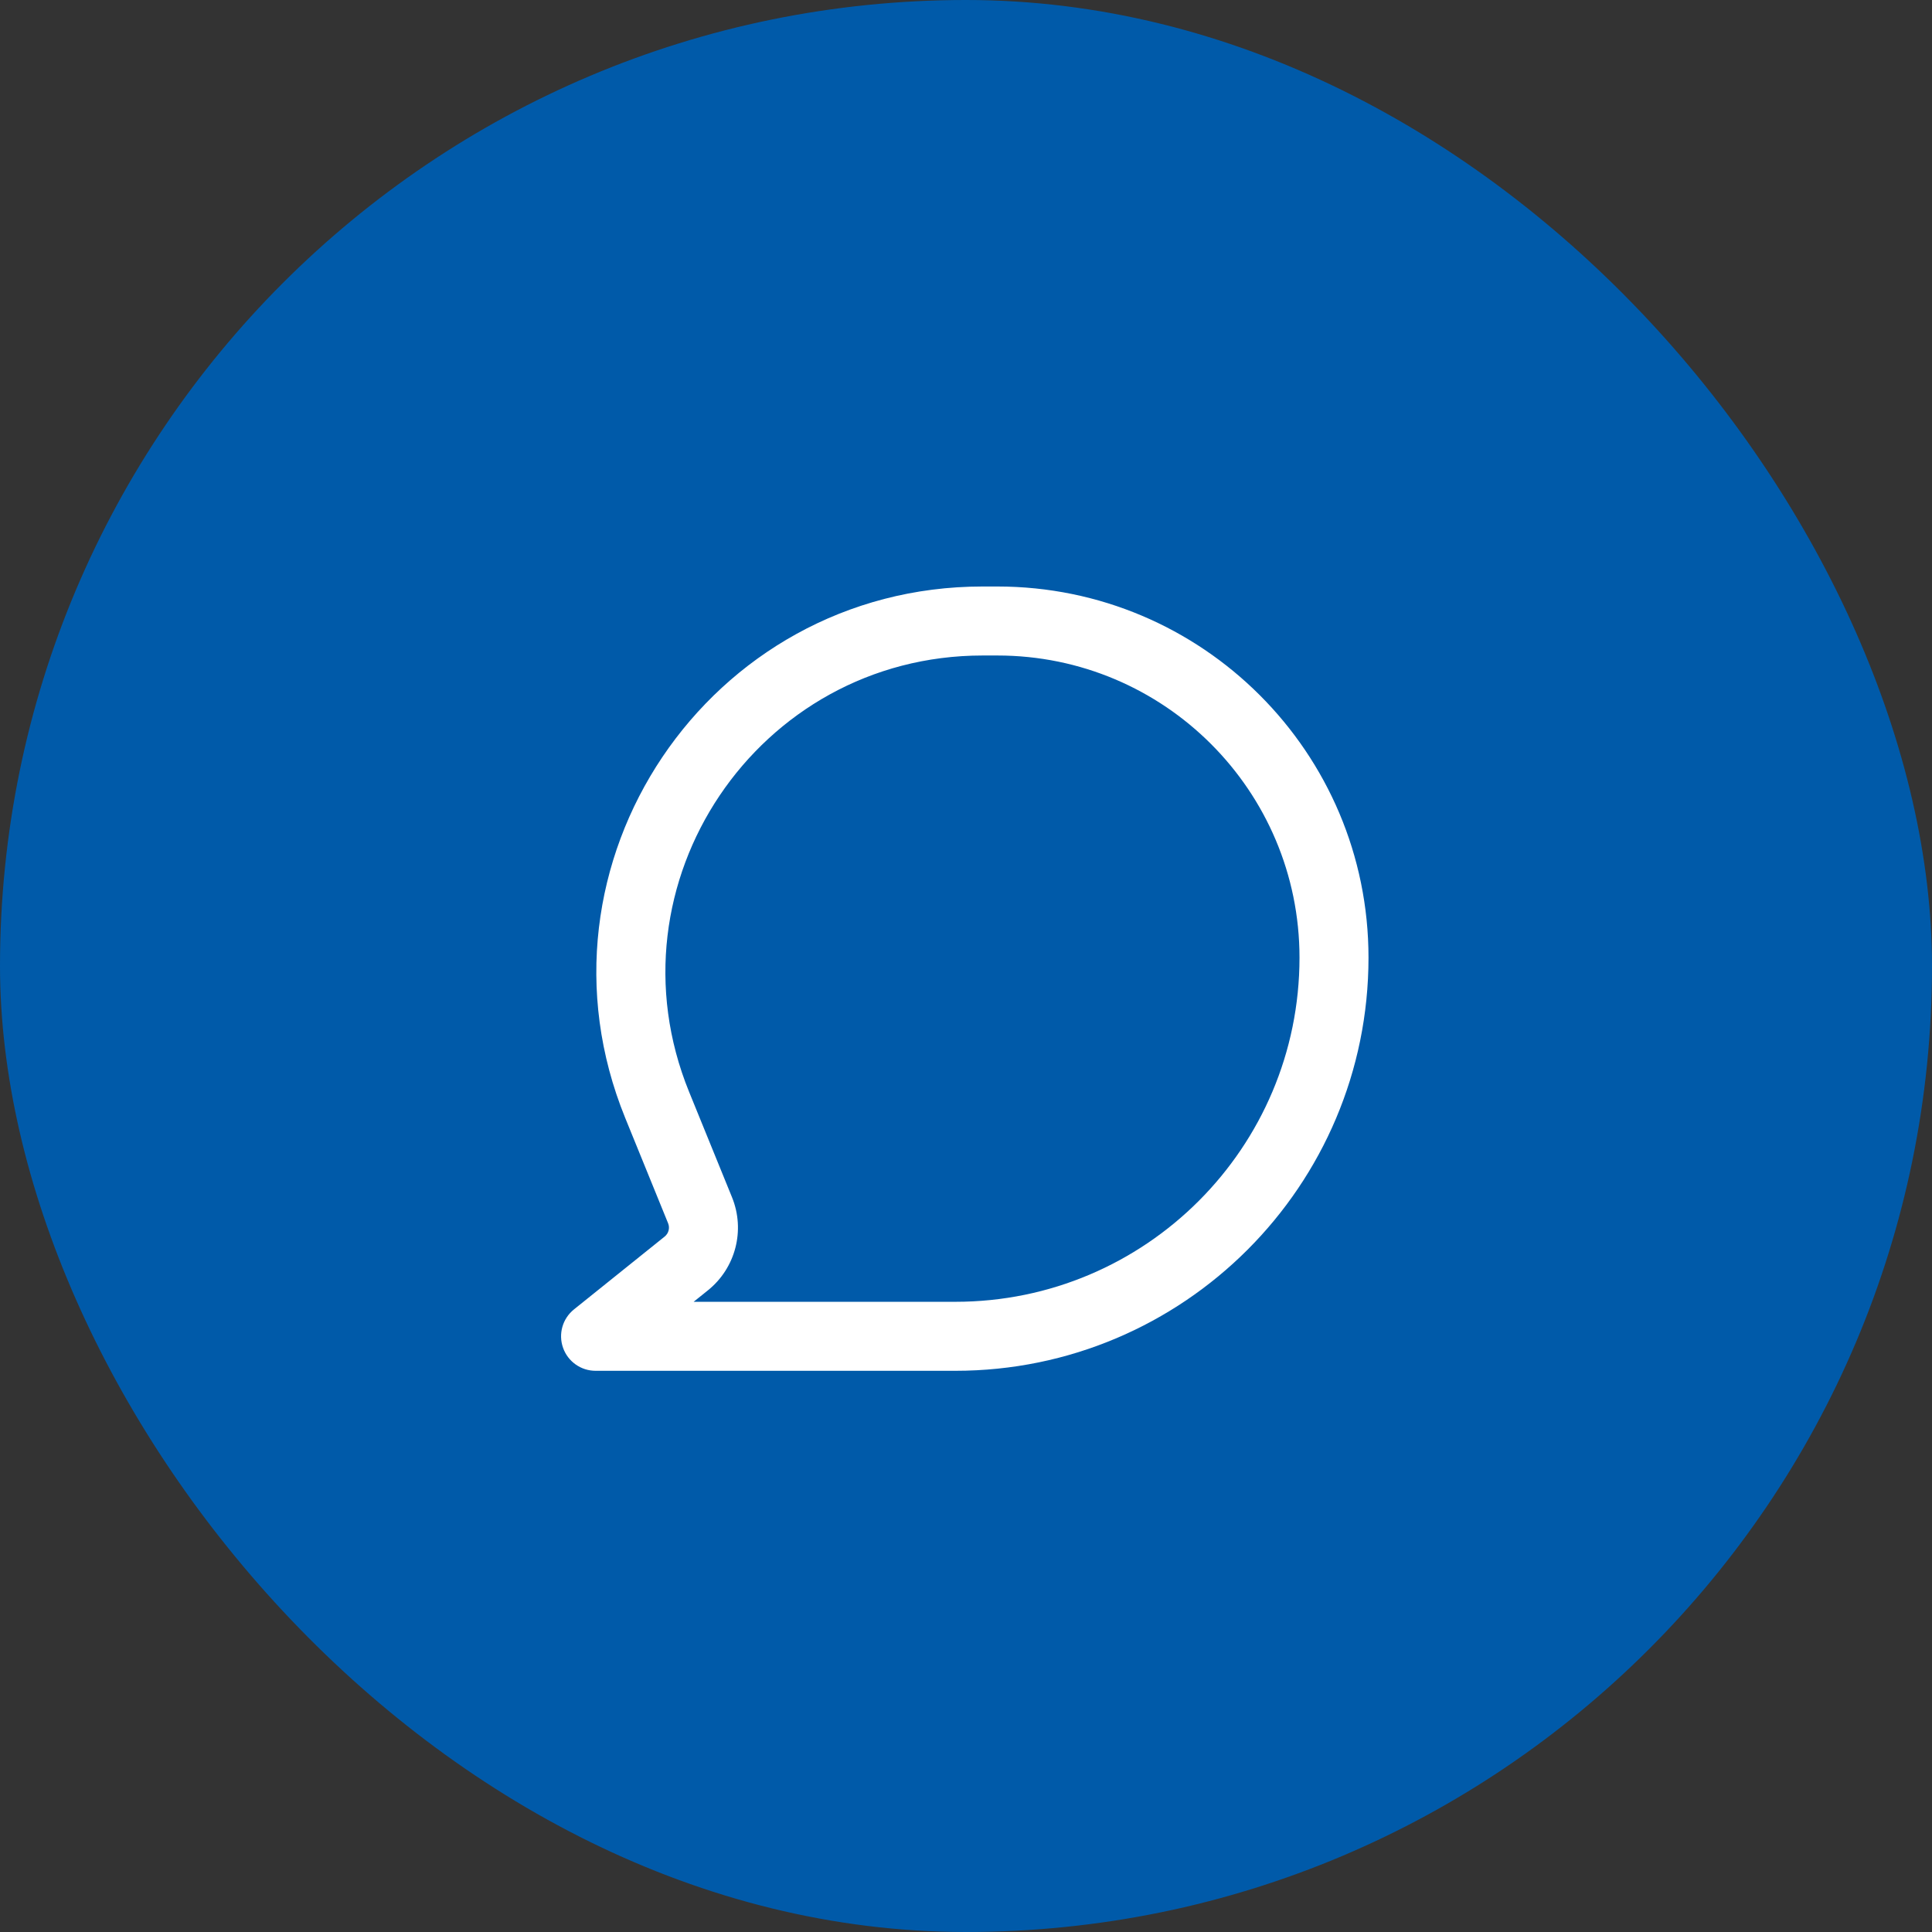 <svg width="42" height="42" viewBox="0 0 42 42" fill="none" xmlns="http://www.w3.org/2000/svg">
<rect x="0" y="0" width="42" height="42" fill="#333333" stroke="none"/>
<rect width="42" height="42" rx="21" fill="#005AA9"/>
<path fill-rule="evenodd" clip-rule="evenodd" d="M13.592 24.304C11.344 18.787 15.403 12.75 21.361 12.75H21.682C26.138 12.75 29.75 16.362 29.75 20.818C29.75 25.779 25.728 29.8 20.768 29.8H12.947C12.629 29.8 12.345 29.599 12.24 29.299C12.134 28.999 12.229 28.665 12.478 28.465L14.449 26.882C14.535 26.813 14.566 26.695 14.524 26.593L13.592 24.304ZM21.361 14.25C16.468 14.25 13.135 19.207 14.981 23.738L15.913 26.027C16.205 26.744 15.992 27.567 15.388 28.052L15.079 28.3H20.768C24.9 28.3 28.25 24.95 28.25 20.818C28.25 17.19 25.309 14.25 21.682 14.25H21.361Z" fill="white"/>
</svg>
